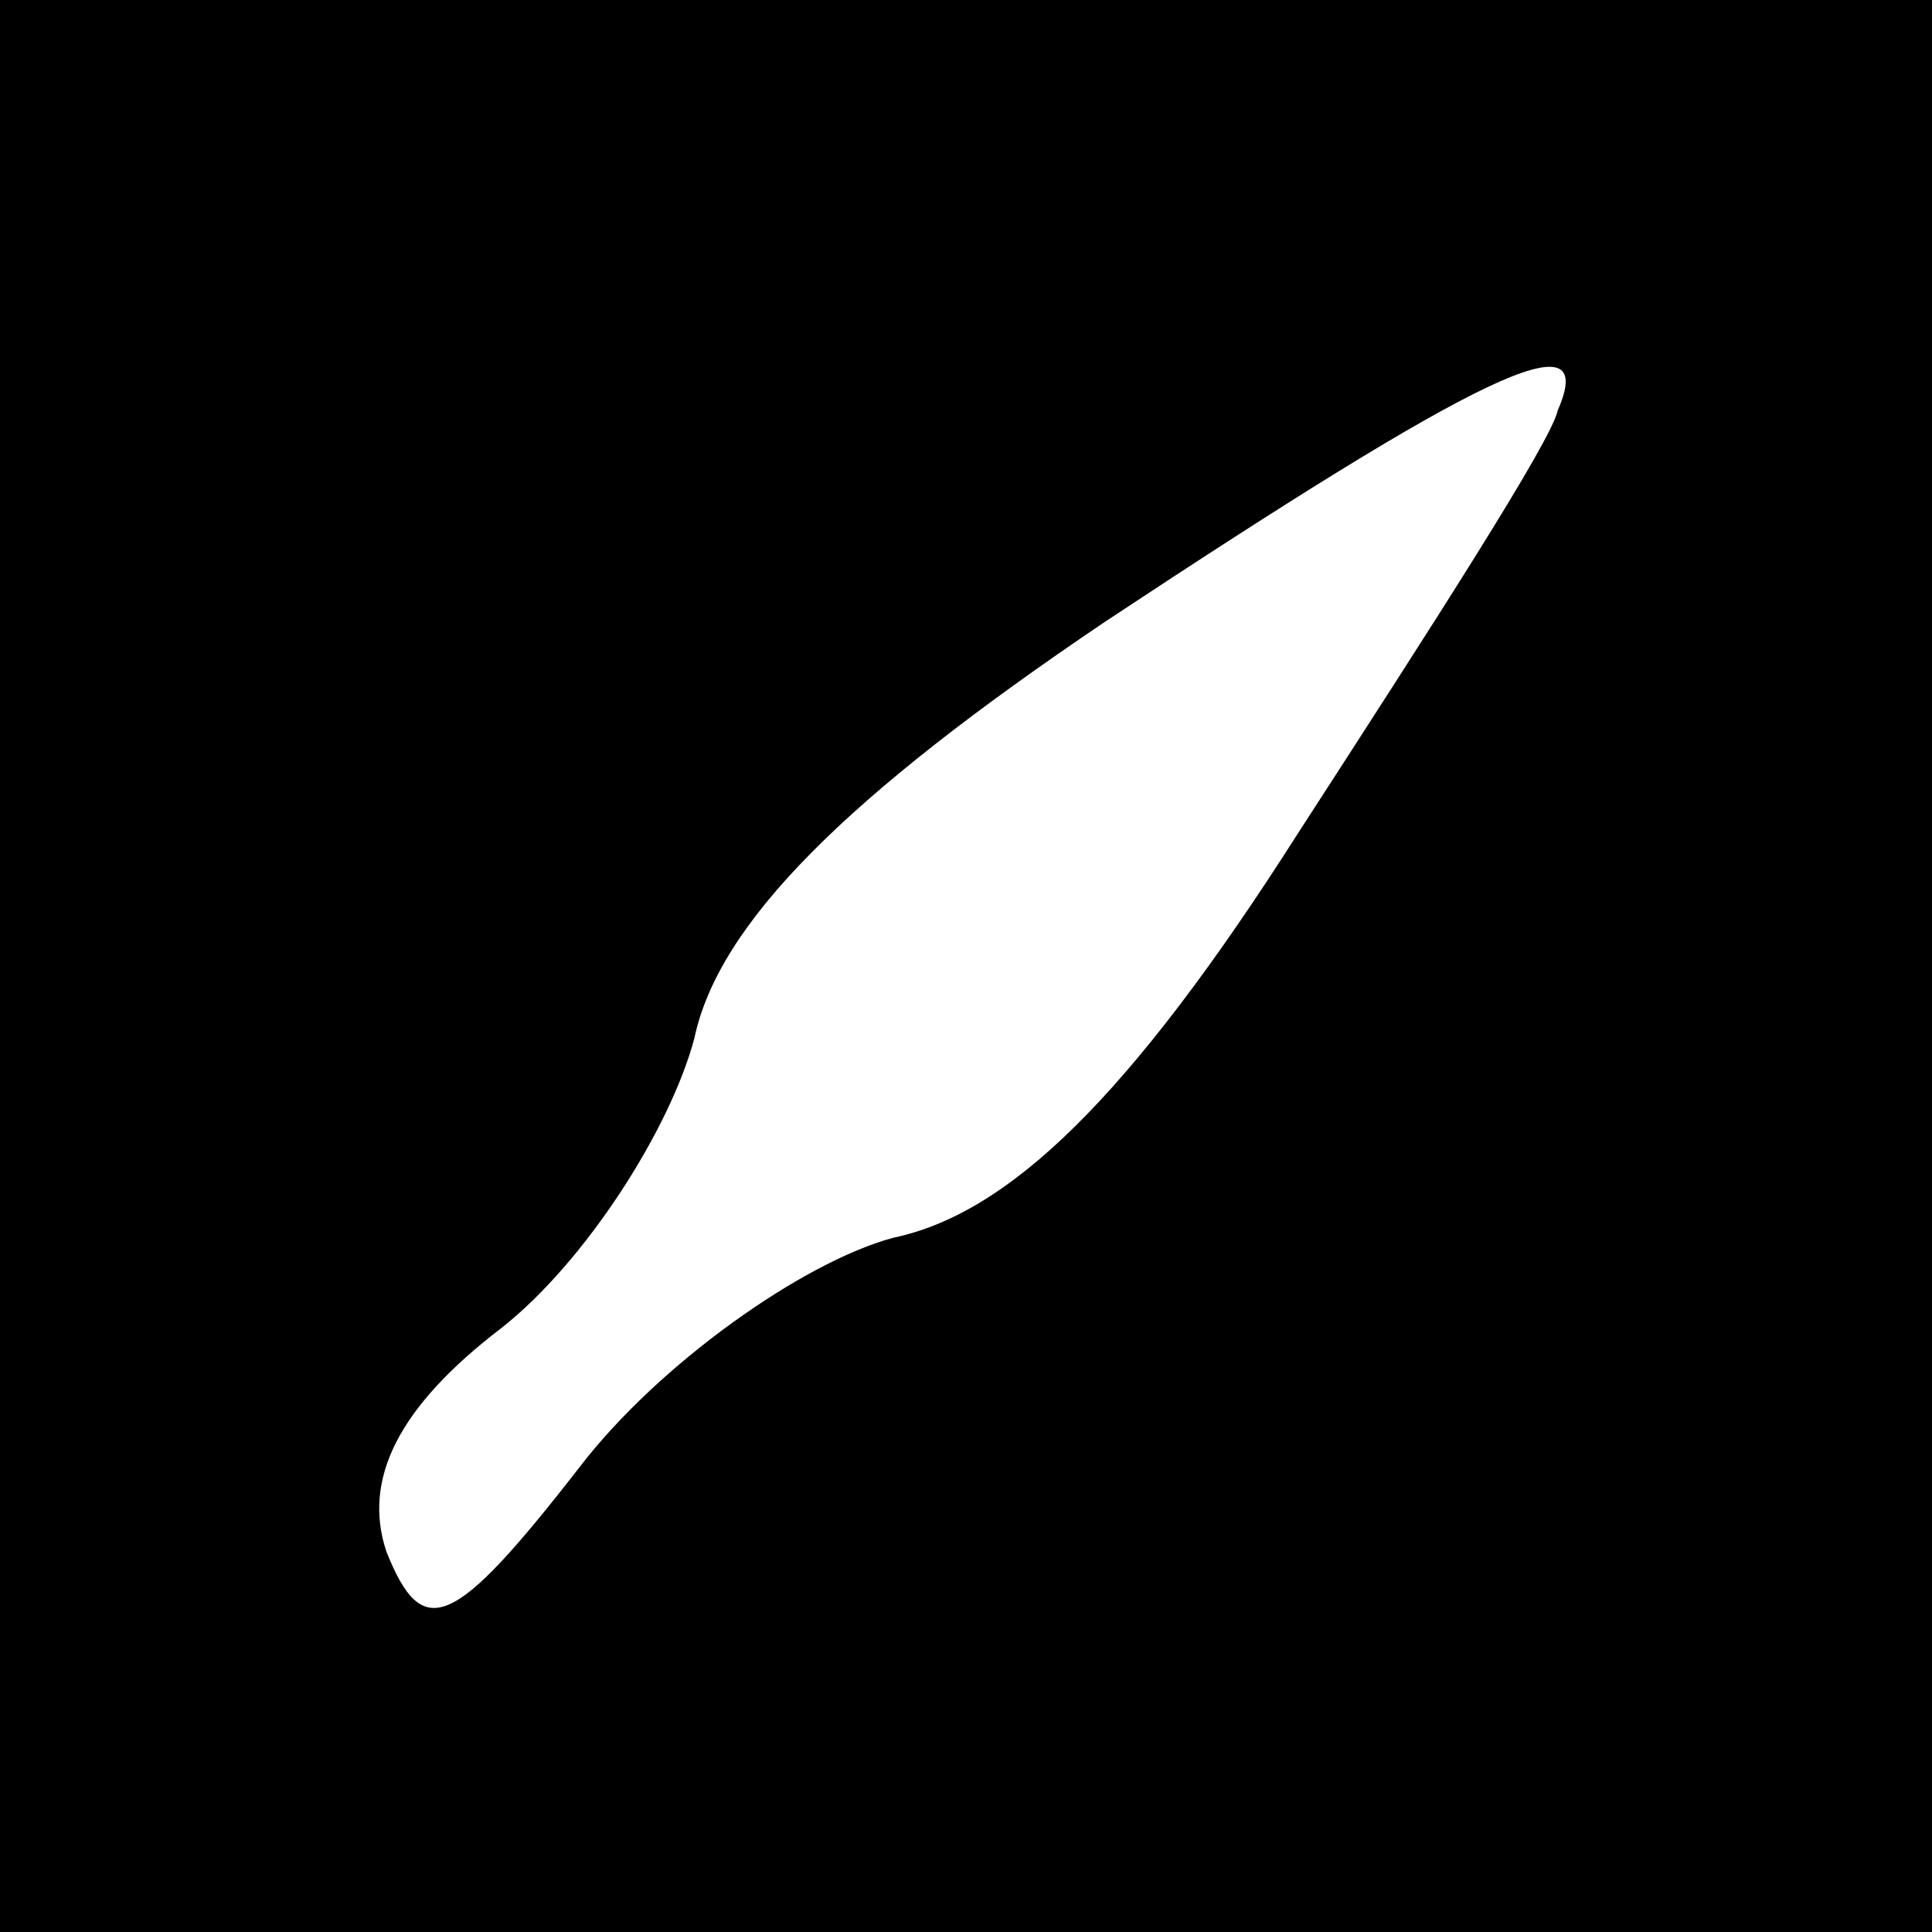 <?xml version="1.0" standalone="no"?>
<!DOCTYPE svg PUBLIC "-//W3C//DTD SVG 20010904//EN"
 "http://www.w3.org/TR/2001/REC-SVG-20010904/DTD/svg10.dtd">
<svg version="1.0" xmlns="http://www.w3.org/2000/svg"
 width="32pt" height="32pt" viewBox="0 0 32 32"
 preserveAspectRatio="xMidYMid meet">
<rect x="0" y="0" width="32" height="32" fill="#808080" stroke="none"/>
<g transform="translate(0,32) scale(0.1,-0.1)"
fill="#000000" stroke="none">
<path fill="#000000" stroke="none" d="M0 160 l0 -160 160 0 160 0 0 160 0
160 -160 0 -160 0 0 -160z"/>
<path fill="#ffffff" stroke="none" d="M258 252 c-1 -5 -21 -36 -43 -70 -28
-44 -48 -63 -67 -67 -15 -4 -39 -21 -52 -38 -21 -27 -26 -29 -32 -14 -4 12 2
24 19 37 14 11 28 33 32 48 4 19 25 40 68 69 62 41 82 51 75 35z"/>
</g>
</svg>
